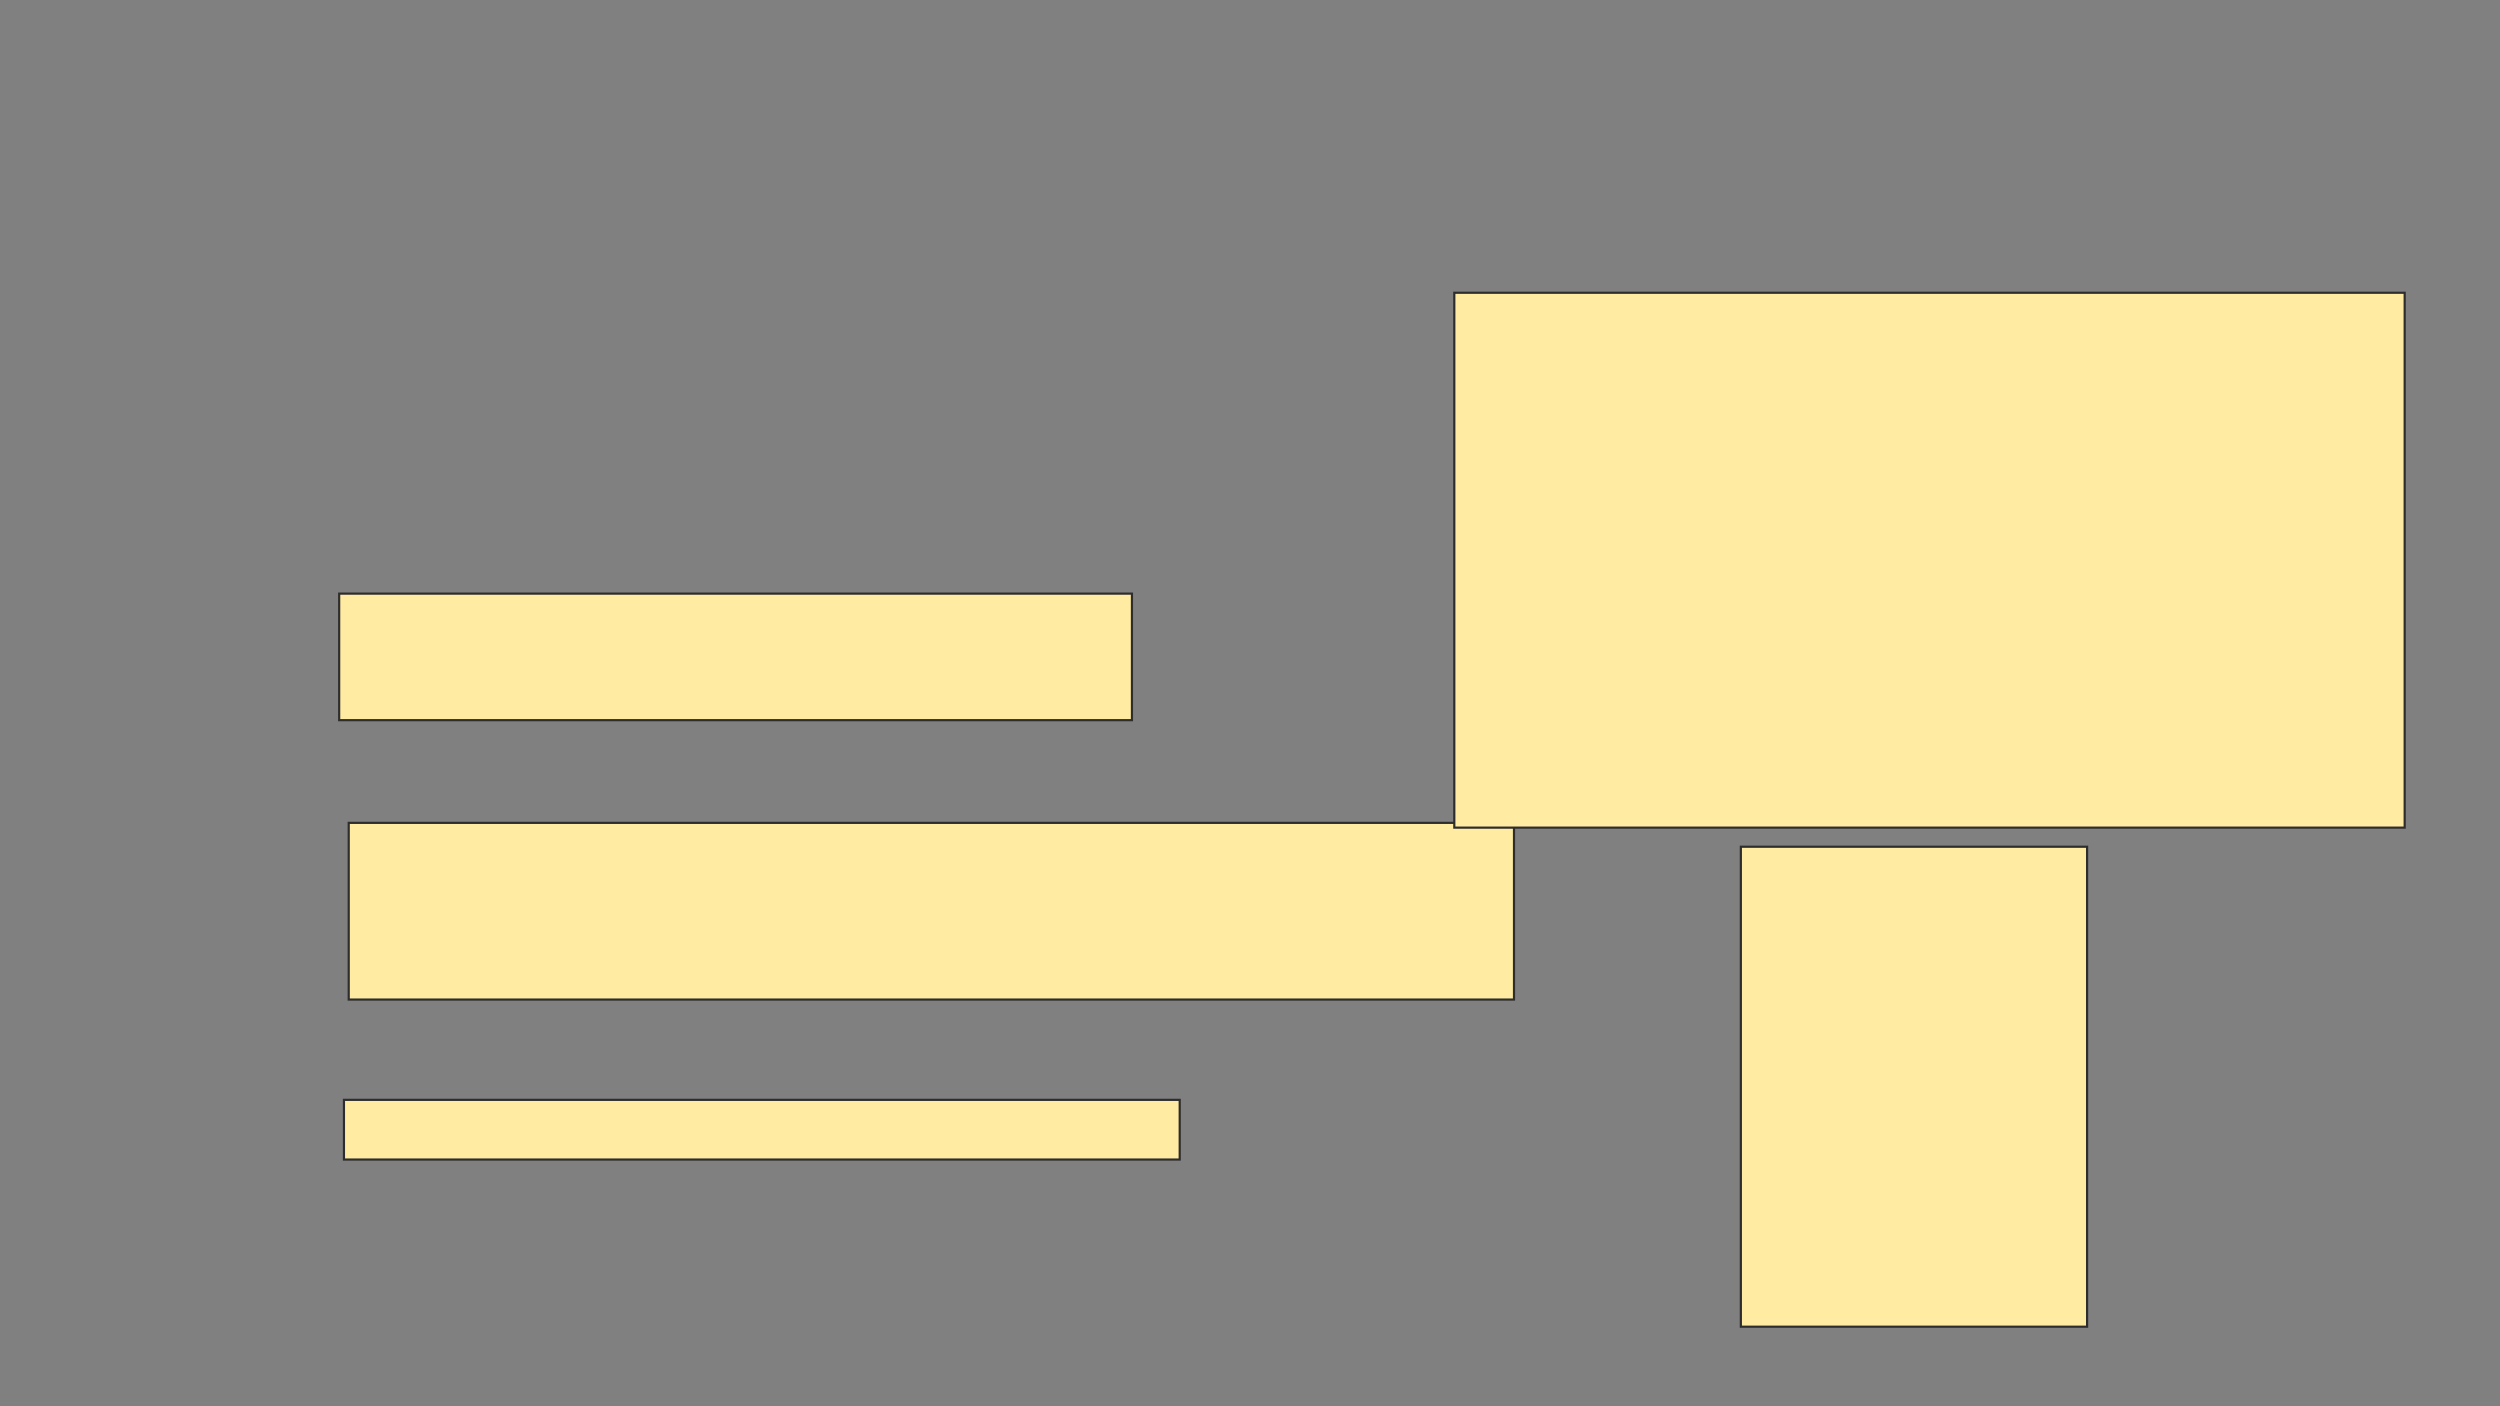 <svg xmlns="http://www.w3.org/2000/svg" width="1138" height="640">
 <rect width="100%" height="100%" fill="#808080" stroke="none"/>
 <!-- Created with Image Occlusion Enhanced -->
 <g>
  <title>Labels</title>
 </g>
 <g>
  <title>Masks</title>
  <rect id="d9f73b10860d44199bb7fdb039297ef8-ao-1" height="57.609" width="360.87" y="270.217" x="154.391" stroke="#2D2D2D" fill="#FFEBA2"/>
  <rect id="d9f73b10860d44199bb7fdb039297ef8-ao-2" height="80.435" width="530.435" y="374.565" x="158.739" stroke="#2D2D2D" fill="#FFEBA2"/>
  <rect id="d9f73b10860d44199bb7fdb039297ef8-ao-3" height="27.174" width="380.435" y="500.652" x="156.565" stroke="#2D2D2D" fill="#FFEBA2"/>
  
  <g id="d9f73b10860d44199bb7fdb039297ef8-ao-5">
   <rect height="243.478" width="432.609" y="133.261" x="662" stroke="#2D2D2D" fill="#FFEBA2"/>
   <rect height="218.478" width="157.609" y="385.435" x="792.435" stroke="#2D2D2D" fill="#FFEBA2"/>
  </g>
 </g>
</svg>